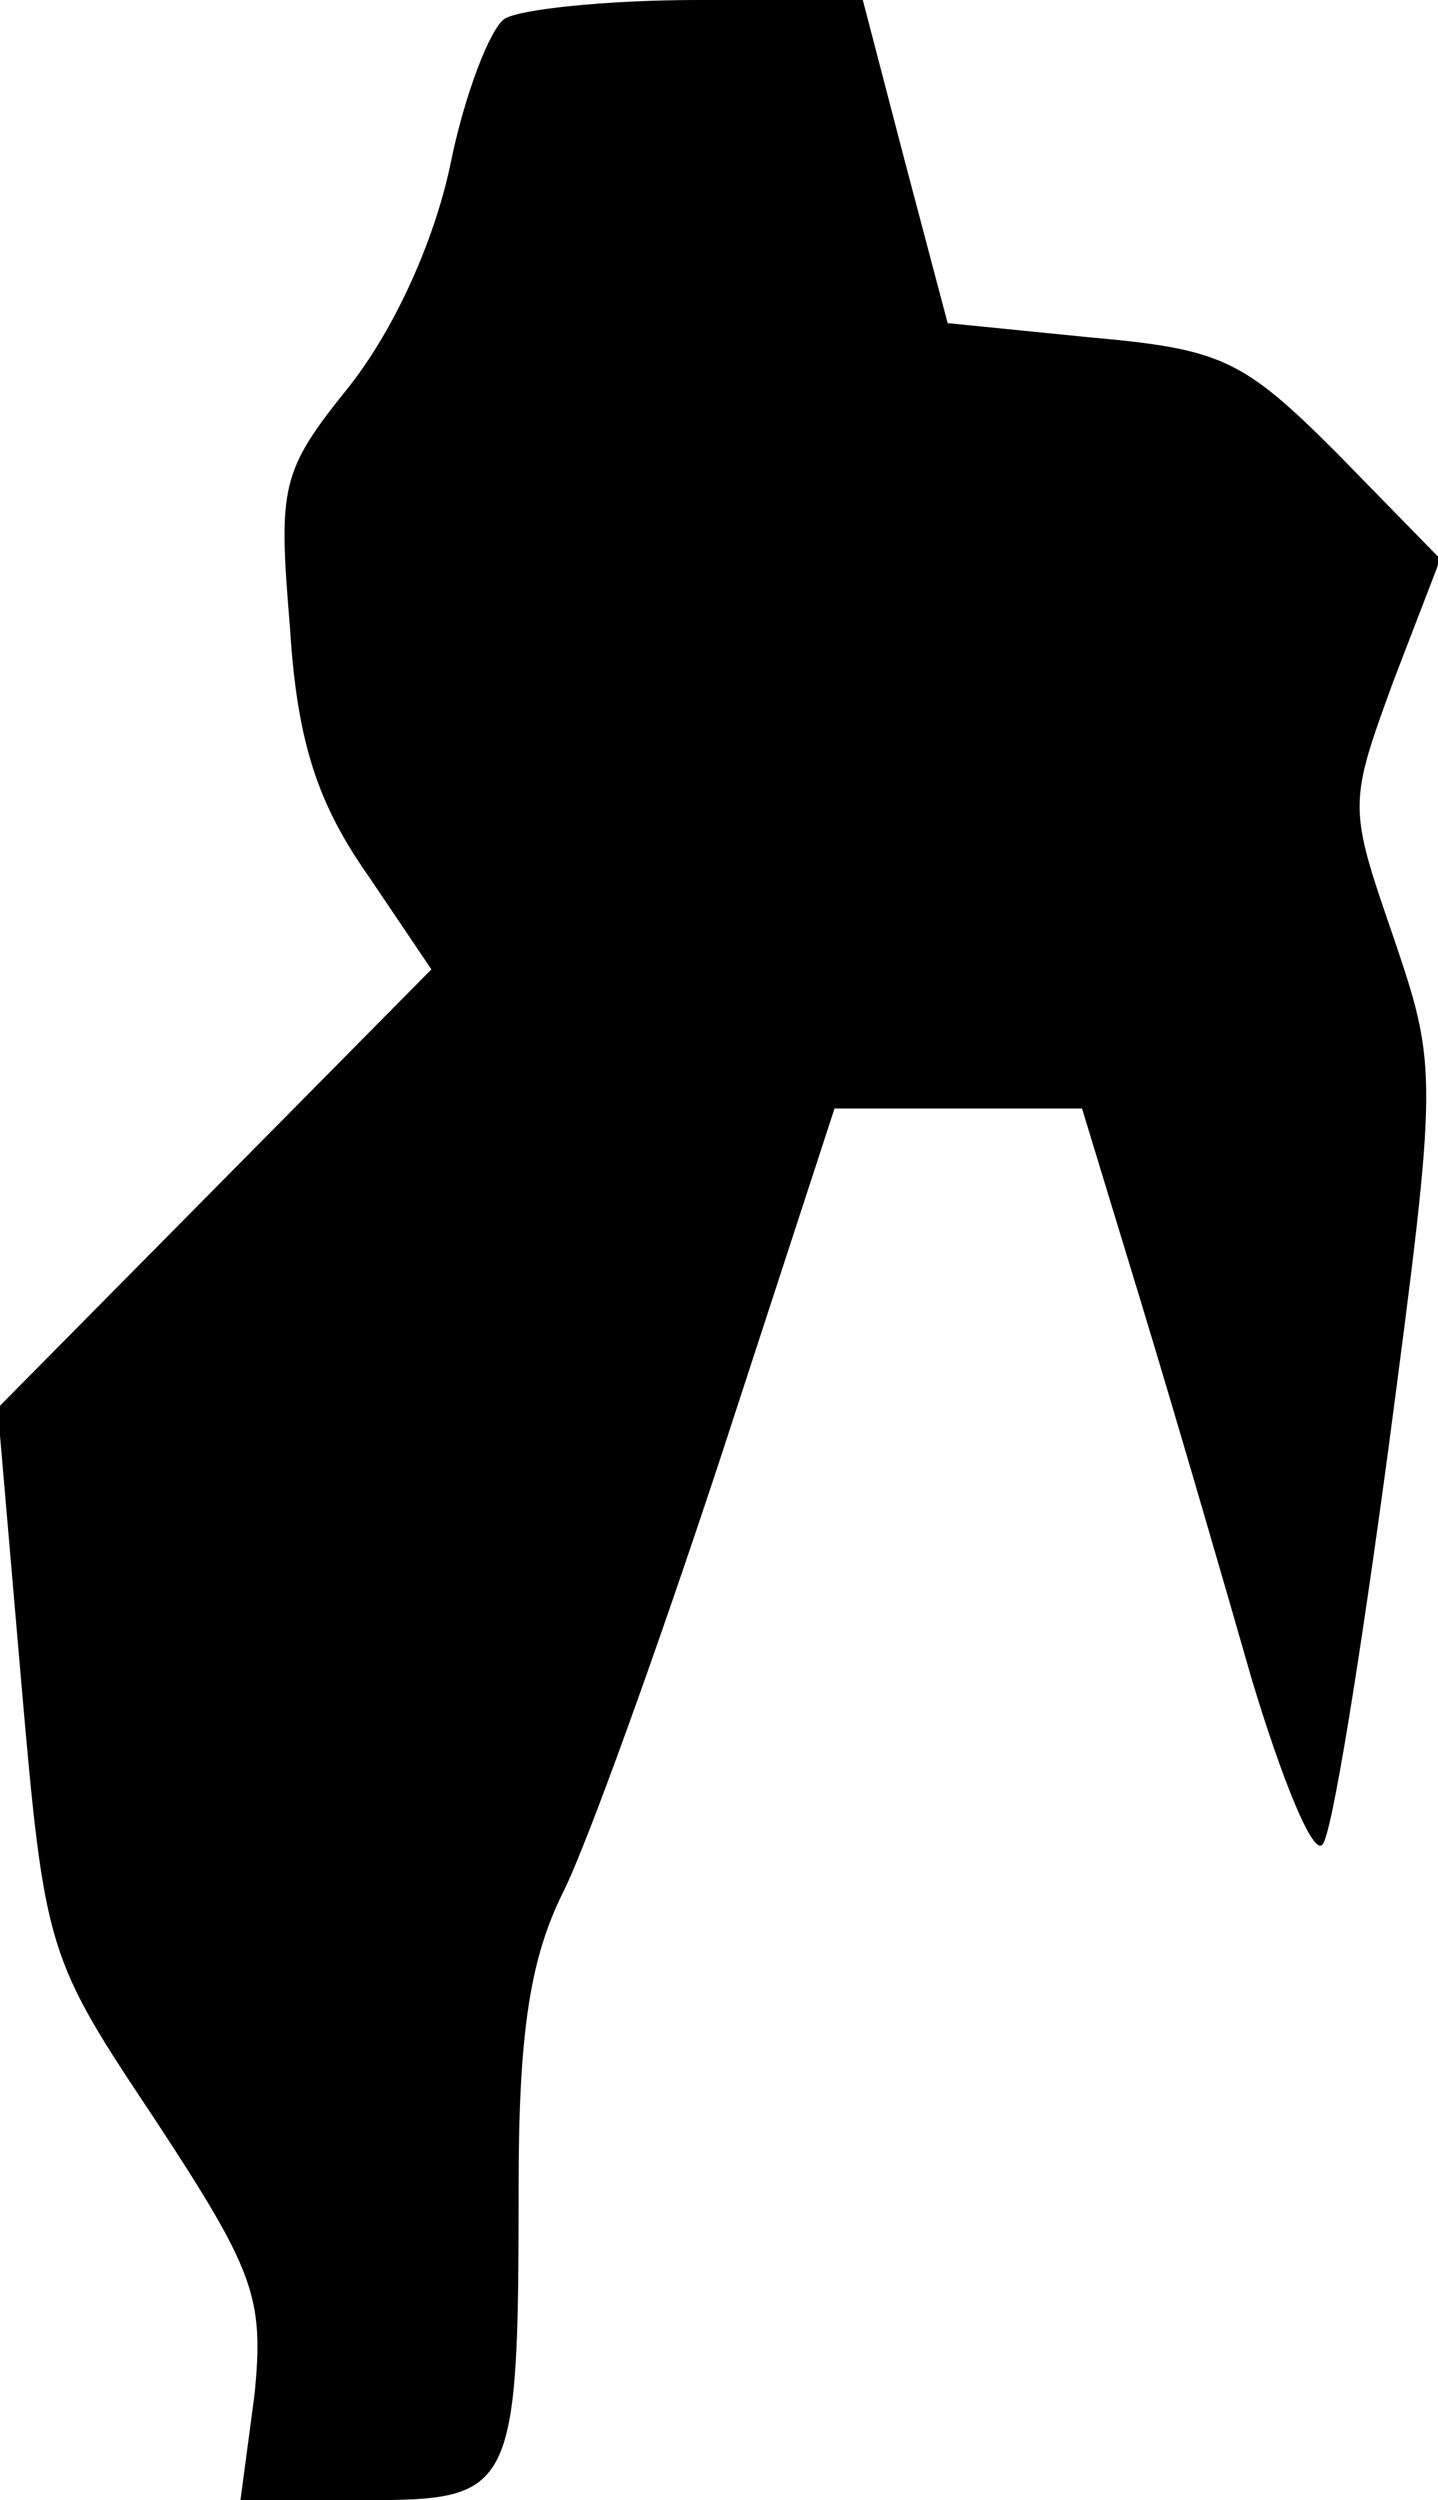 <?xml version="1.0" standalone="no"?>
<!DOCTYPE svg PUBLIC "-//W3C//DTD SVG 20010904//EN"
 "http://www.w3.org/TR/2001/REC-SVG-20010904/DTD/svg10.dtd">
<svg version="1.0" xmlns="http://www.w3.org/2000/svg"
 width="61pt" height="106pt" viewBox="0 0 61 106"
 preserveAspectRatio="xMidYMid meet">
<g transform="translate(0,106) scale(0.1,-0.1)"
fill="#000000" stroke="none">
<path fill="#000000" stroke="none" d="M214 1052 c-6 -4 -17 -32 -23 -62 -7
-33 -24 -70 -43 -94 -29 -36 -30 -42 -25 -102 3 -49 12 -75 33 -105 l27 -40
-92 -93 -92 -93 10 -116 c10 -115 11 -117 57 -186 42 -64 46 -75 42 -116 l-6
-45 53 0 c63 0 65 3 65 133 0 66 5 97 19 125 10 20 40 103 67 185 l48 147 53
0 52 0 25 -82 c14 -46 35 -118 47 -160 13 -43 26 -75 30 -70 4 4 16 79 28 168
21 159 21 161 2 217 -19 55 -19 56 0 108 l20 52 -44 45 c-40 40 -49 44 -105
49 l-60 6 -18 68 -18 69 -70 0 c-39 0 -76 -4 -82 -8z"/>
</g>
</svg>
